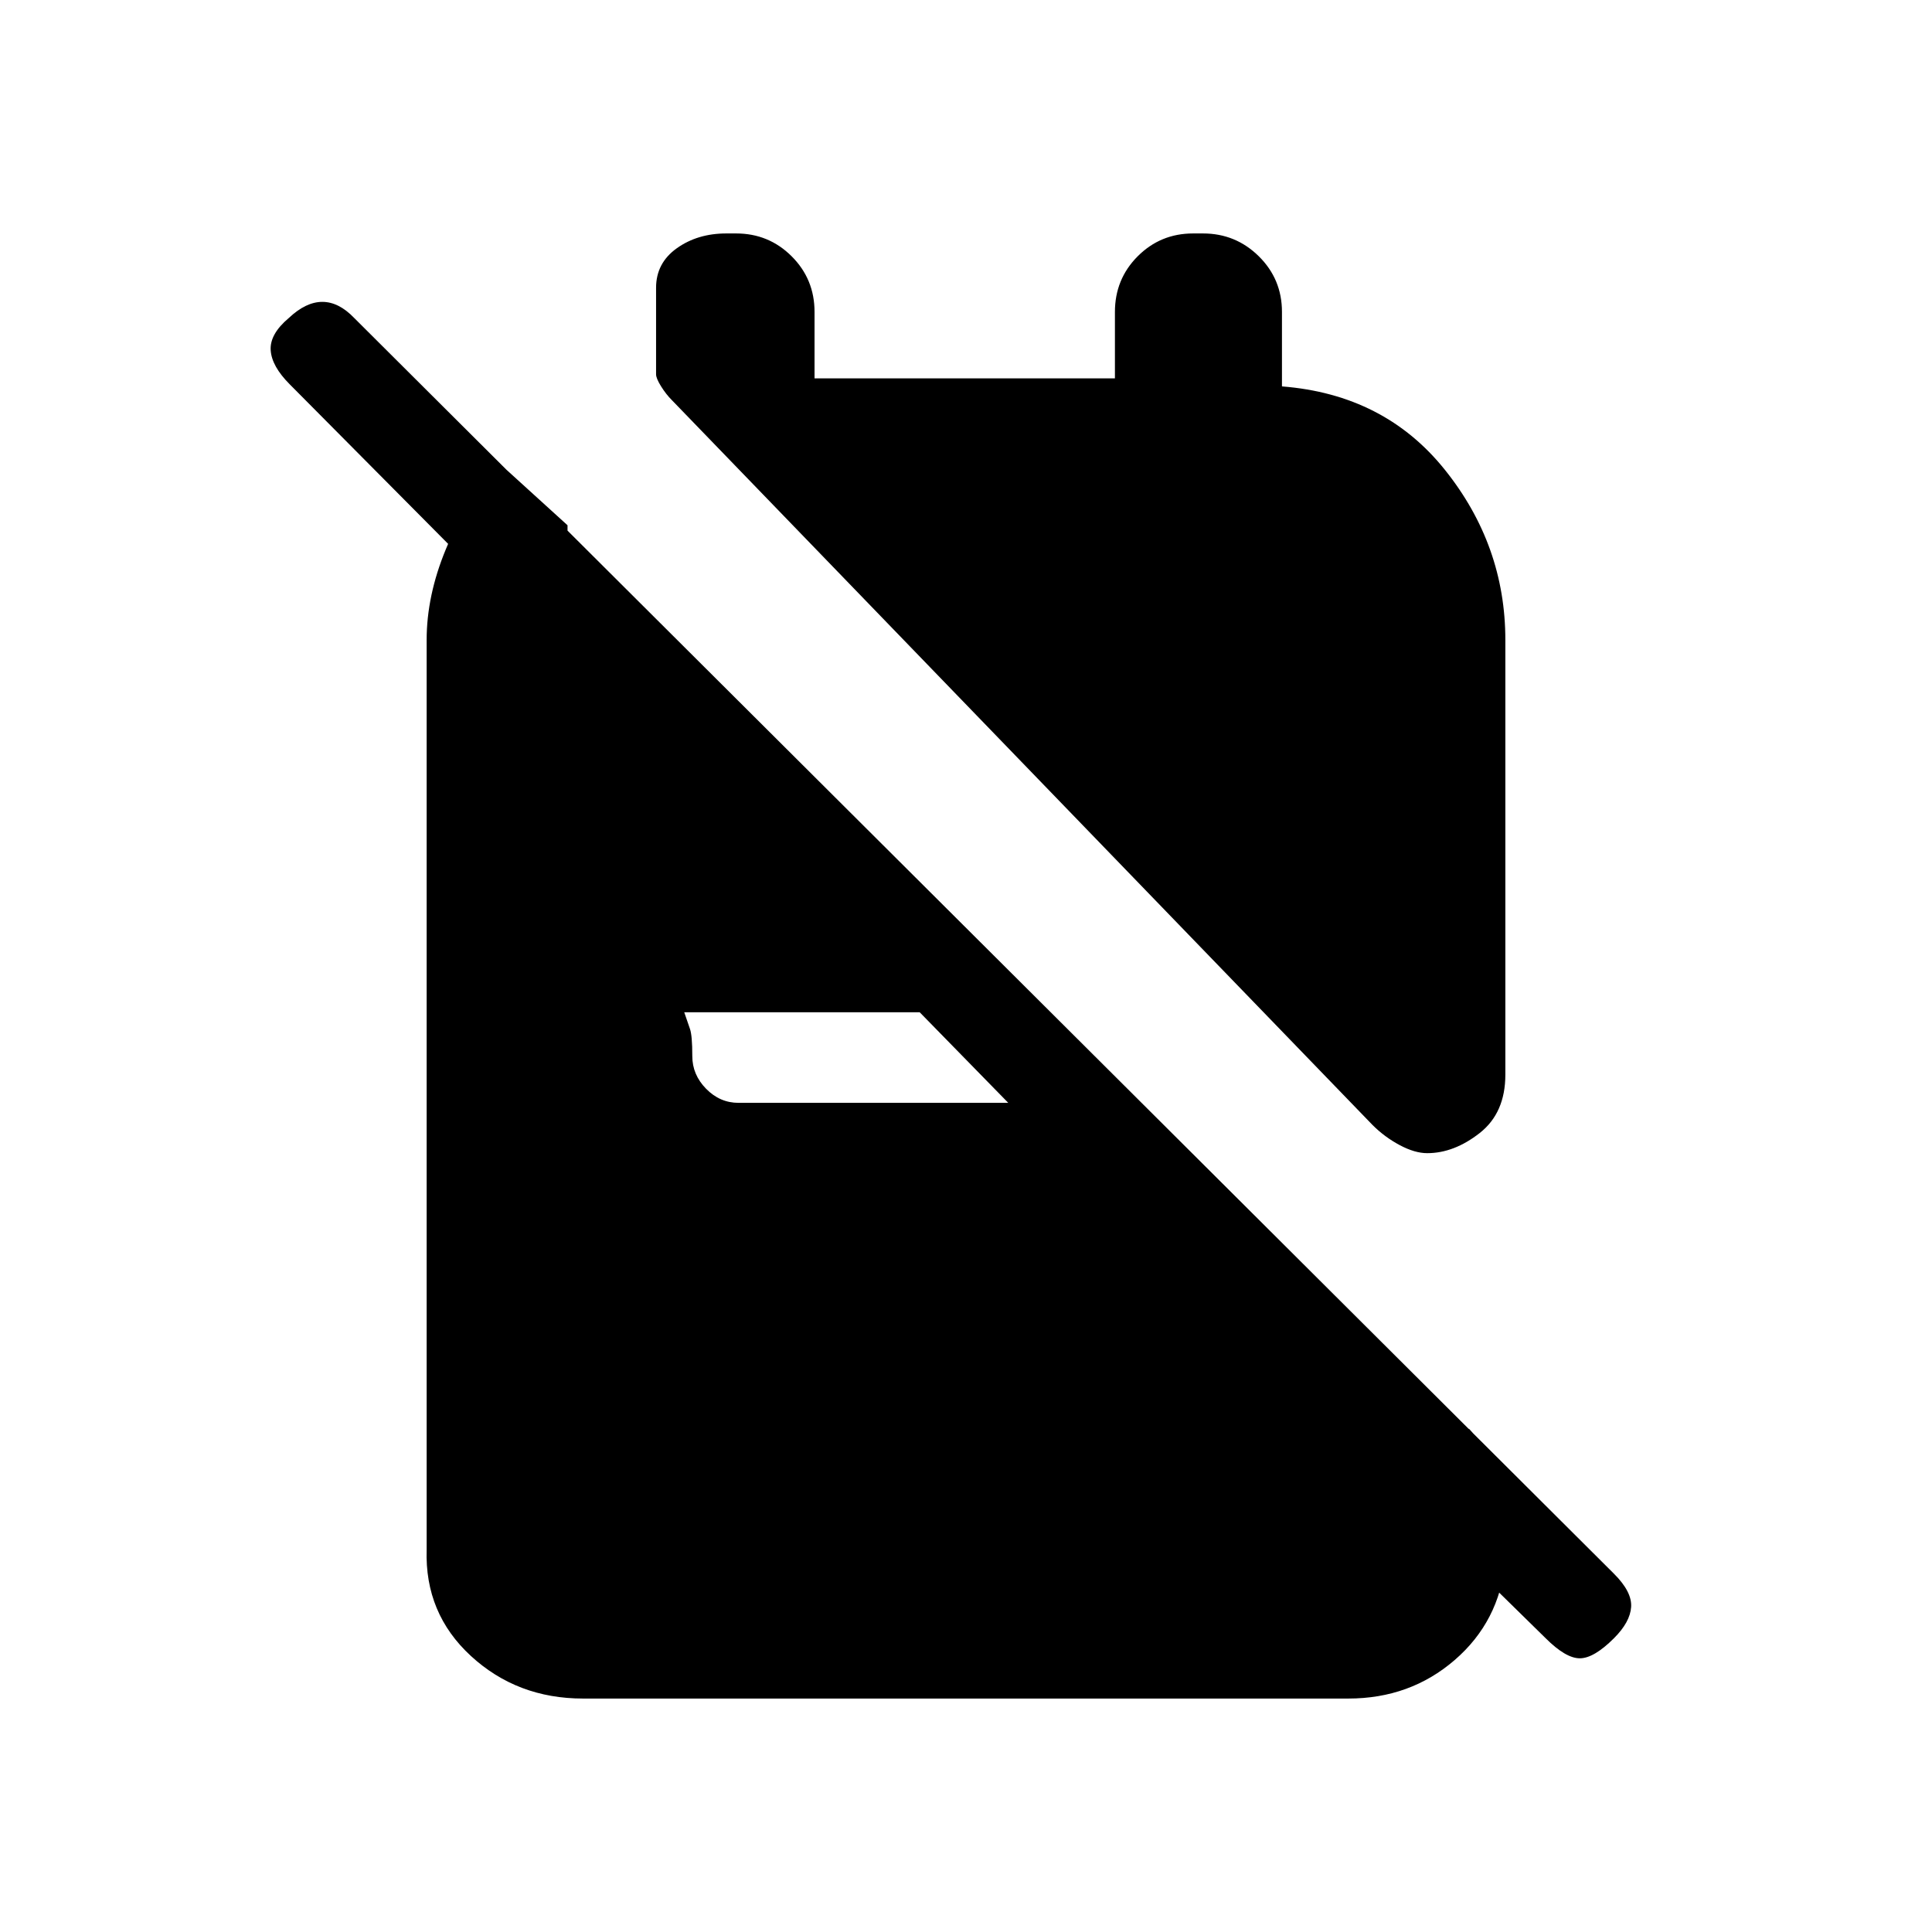 <svg xmlns="http://www.w3.org/2000/svg" height="20" viewBox="0 -960 960 960" width="20"><path d="M709.17-387q-6.17 0-13.67-4T682-401L333.9-761.12Q331-764 328.5-768q-2.5-4-2.5-6v-43q0-12.3 10.31-19.65 10.32-7.35 24.57-7.35h4.87q16.25 0 27.62 11.35 11.37 11.35 11.37 27.65v33H554v-33q0-16.3 11.31-27.65Q576.63-844 592.88-844h4.87q16.25 0 27.75 11.35T637-805v37q51 4 81 41.5t30 84.5v216q0 19-12.75 29t-26.08 10ZM289.72-116Q257-116 234-137.15T212-190v-452q0-22 9.5-45t27.5-42l33 30v69L144-769q-9-9-9.5-17t9.02-16q8.48-8 16.65-8 8.16 0 15.83 8l626 624q9 9 8.5 16.5T802-146q-10 10-17 10t-17-10L662-250h68l18 20v46q-3 29.7-25.16 48.85Q700.68-116 669.96-116H289.72ZM501-412l-44-45H340q1.7 5 2.85 8.29 1.15 3.29 1.15 13.5 0 9.21 6.85 16.21t16.15 7h134Z"/></svg>